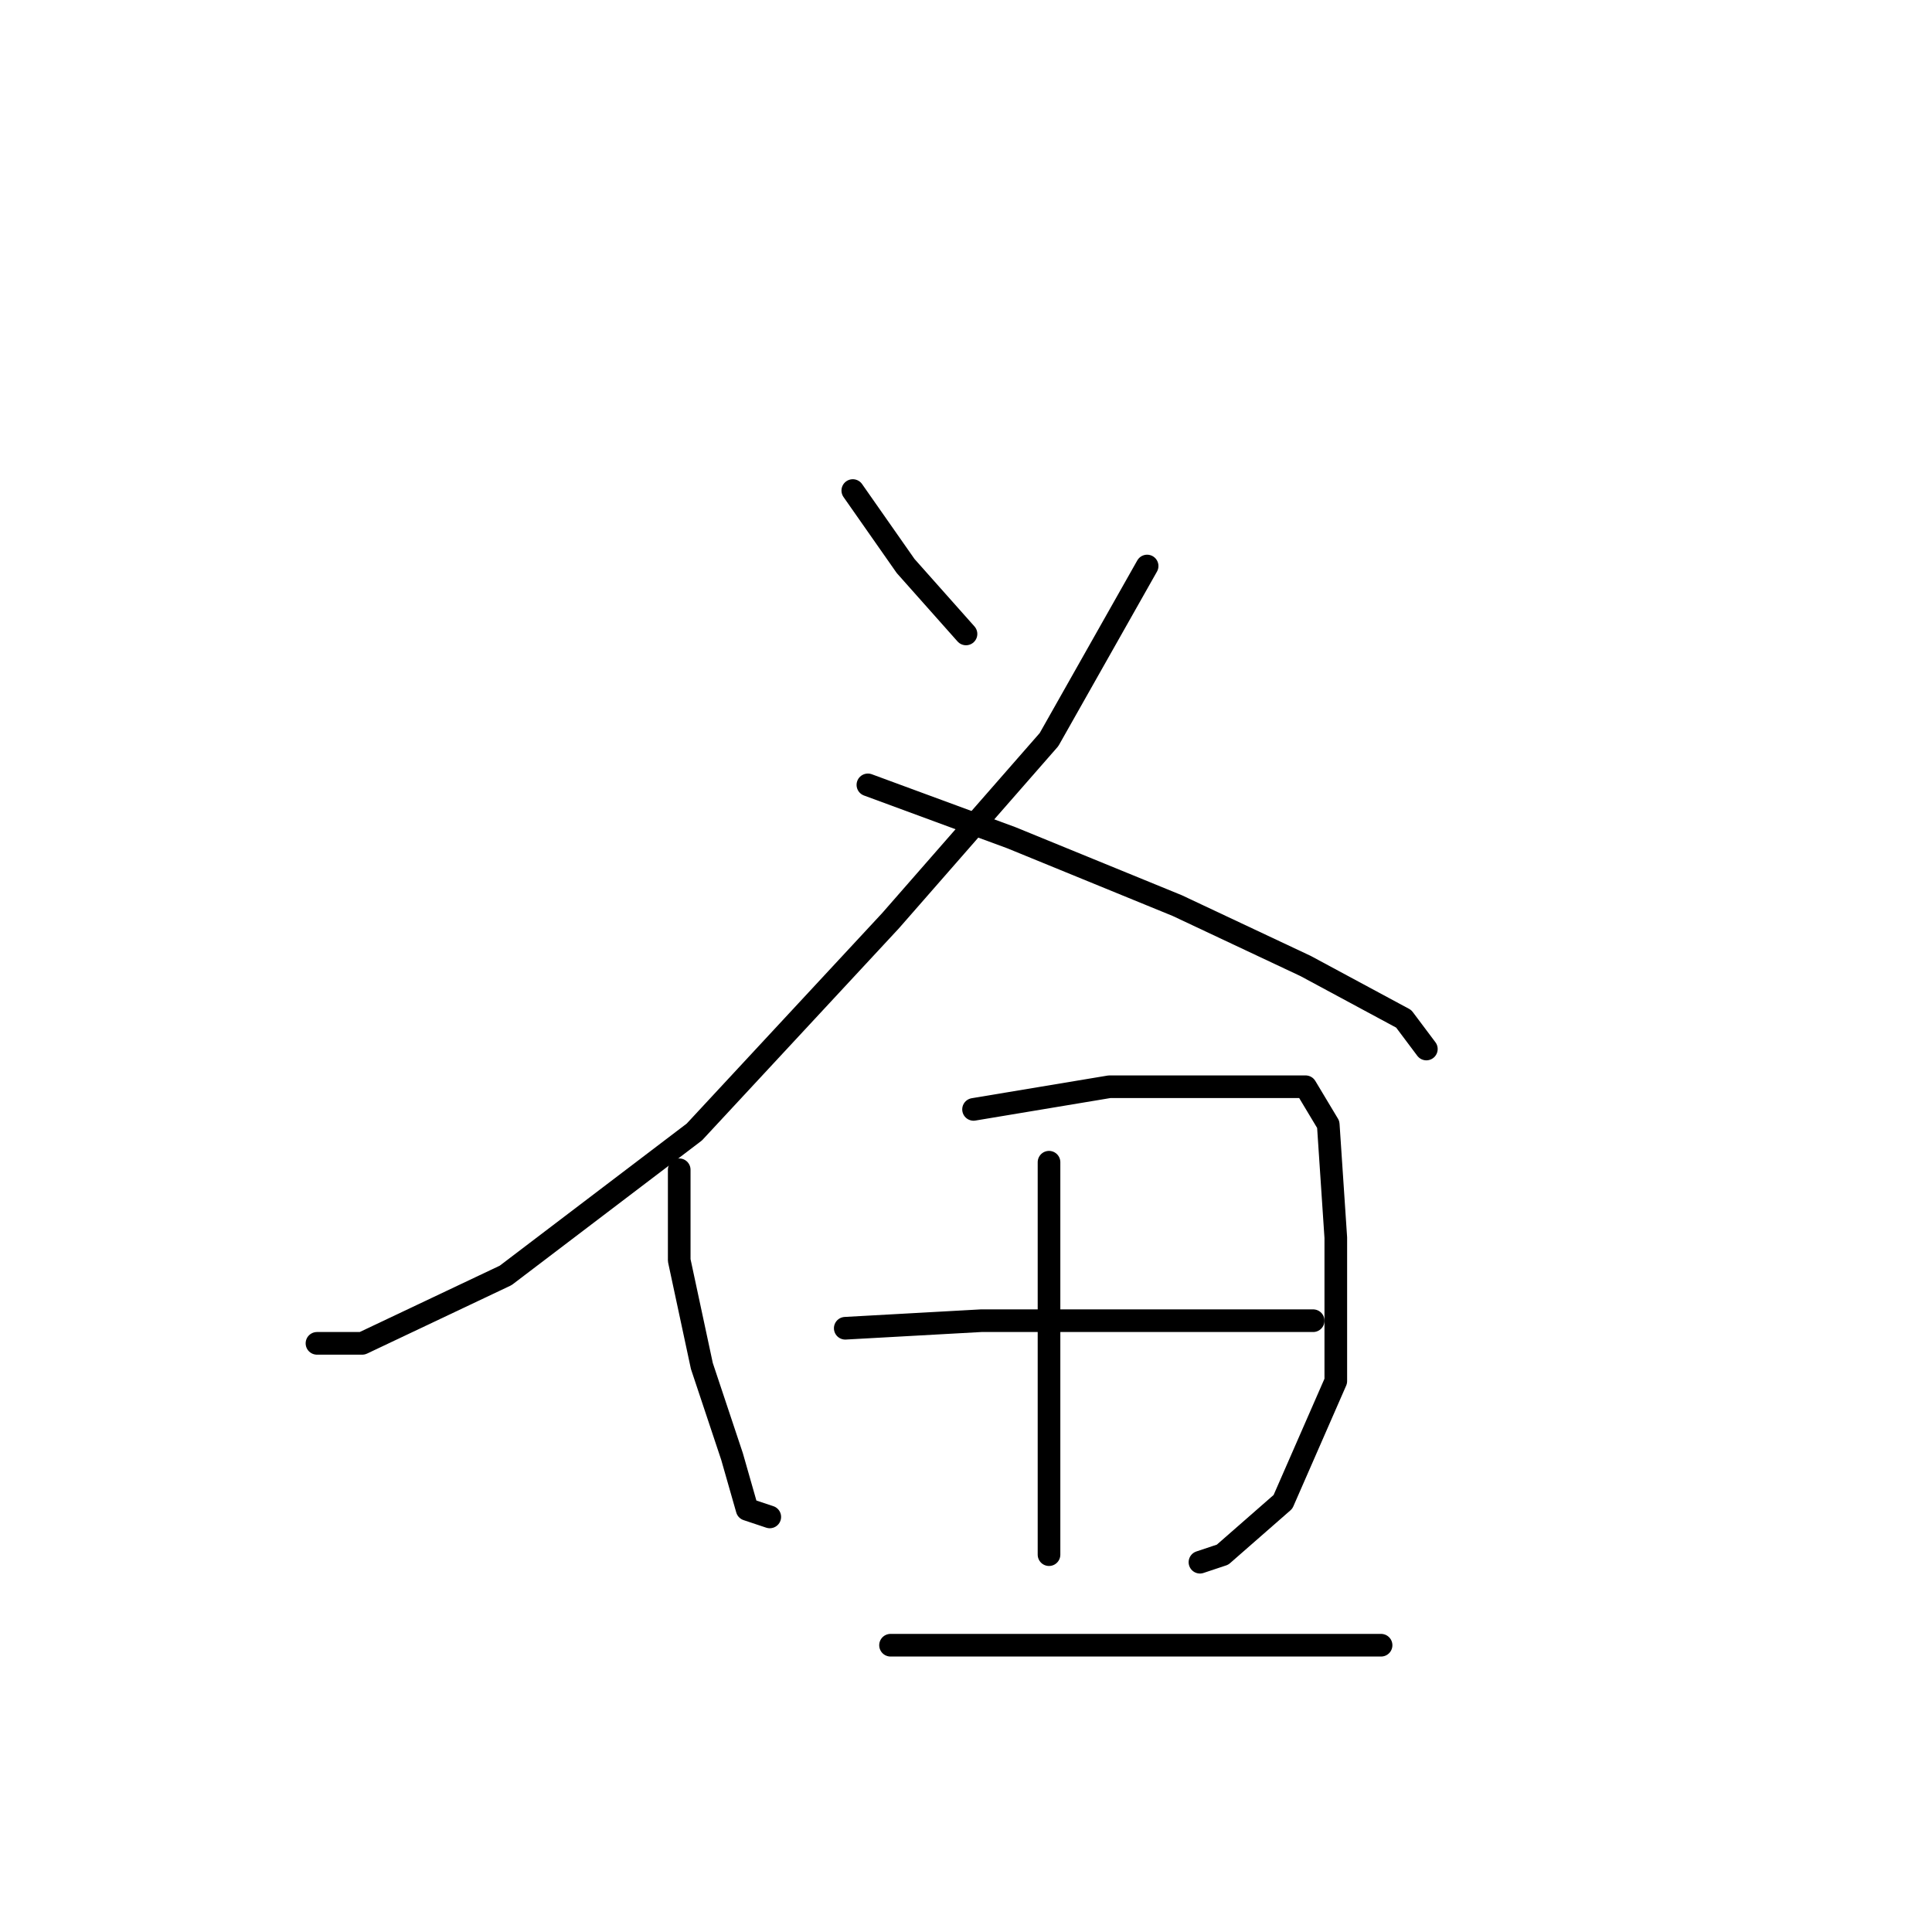 <?xml version="1.0" standalone="no"?>
    <svg width="256" height="256" xmlns="http://www.w3.org/2000/svg" version="1.1">
    <polyline stroke="black" stroke-width="3" stroke-linecap="round" fill="transparent" stroke-linejoin="round" points="113 65 120 75 128 84 128 84 " />
        <polyline stroke="black" stroke-width="3" stroke-linecap="round" fill="transparent" stroke-linejoin="round" points="152 75 139 98 118 122 92 150 67 169 48 178 42 178 42 178 " />
        <polyline stroke="black" stroke-width="3" stroke-linecap="round" fill="transparent" stroke-linejoin="round" points="115 104 134 111 156 120 173 128 186 135 189 139 189 139 " />
        <polyline stroke="black" stroke-width="3" stroke-linecap="round" fill="transparent" stroke-linejoin="round" points="90 155 90 167 93 181 97 193 99 200 102 201 102 201 " />
        <polyline stroke="black" stroke-width="3" stroke-linecap="round" fill="transparent" stroke-linejoin="round" points="129 147 147 144 164 144 173 144 176 149 177 164 177 183 170 199 162 206 159 207 159 207 " />
        <polyline stroke="black" stroke-width="3" stroke-linecap="round" fill="transparent" stroke-linejoin="round" points="139 154 139 171 139 188 139 200 139 206 139 206 " />
        <polyline stroke="black" stroke-width="3" stroke-linecap="round" fill="transparent" stroke-linejoin="round" points="112 176 130 175 151 175 167 175 174 175 174 175 " />
        <polyline stroke="black" stroke-width="3" stroke-linecap="round" fill="transparent" stroke-linejoin="round" points="118 218 139 218 164 218 183 218 183 218 " />
        </svg>
